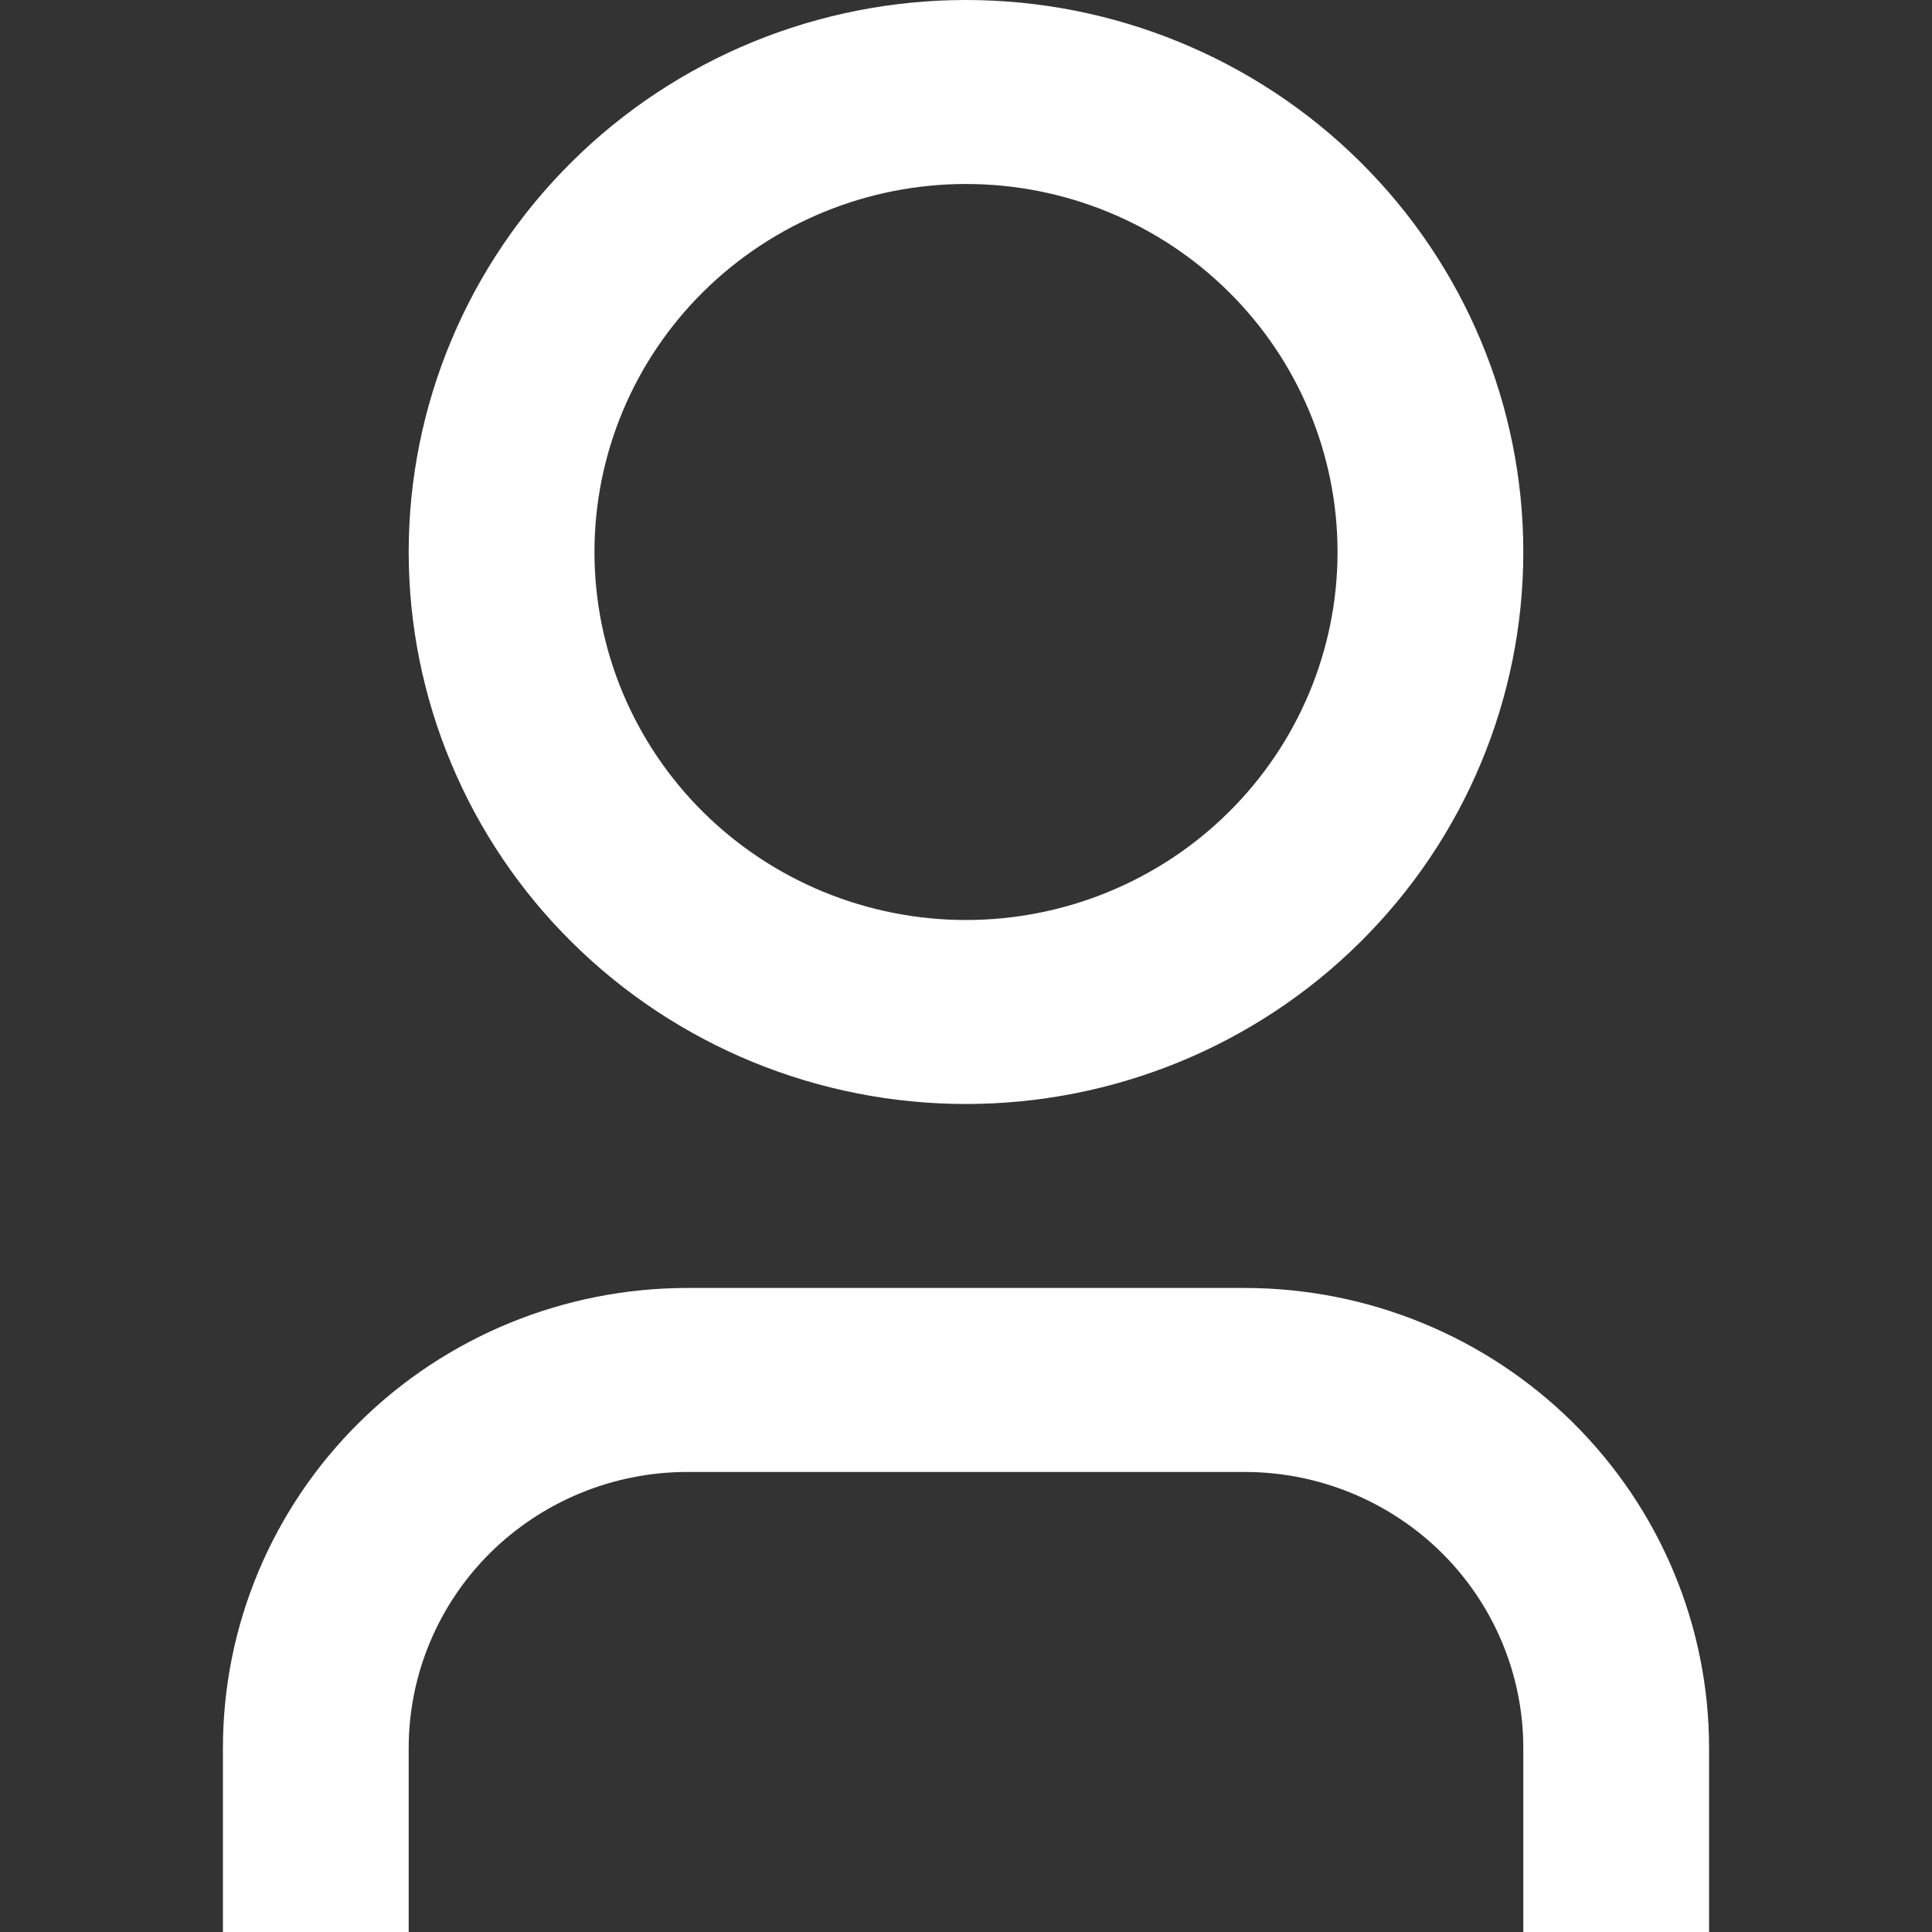 <svg width="26" height="26" viewBox="0 0 26 26" fill="none" xmlns="http://www.w3.org/2000/svg">
<rect x="0" y="0" width="26" height="26" fill="#333333" stroke="none"/>
<path d="M23 26H20.5V23.524C20.5 22.539 20.105 21.594 19.402 20.897C18.698 20.201 17.745 19.809 16.75 19.809H9.25C8.255 19.809 7.302 20.201 6.598 20.897C5.895 21.594 5.5 22.539 5.5 23.524V26H3V23.524C3 21.882 3.658 20.307 4.831 19.146C6.003 17.985 7.592 17.333 9.25 17.333H16.75C18.408 17.333 19.997 17.985 21.169 19.146C22.341 20.307 23 21.882 23 23.524V26ZM13 14.857C12.015 14.857 11.04 14.665 10.13 14.292C9.22 13.918 8.393 13.371 7.697 12.681C7 11.992 6.448 11.173 6.071 10.271C5.694 9.37 5.5 8.404 5.5 7.429C5.5 6.453 5.694 5.487 6.071 4.586C6.448 3.684 7 2.866 7.697 2.176C8.393 1.486 9.22 0.939 10.13 0.565C11.04 0.192 12.015 -1.45366e-08 13 0C14.989 2.9358e-08 16.897 0.783 18.303 2.176C19.71 3.569 20.5 5.458 20.5 7.429C20.5 9.399 19.71 11.288 18.303 12.681C16.897 14.075 14.989 14.857 13 14.857ZM13 12.381C14.326 12.381 15.598 11.859 16.535 10.93C17.473 10.002 18 8.742 18 7.429C18 6.115 17.473 4.855 16.535 3.927C15.598 2.998 14.326 2.476 13 2.476C11.674 2.476 10.402 2.998 9.464 3.927C8.527 4.855 8 6.115 8 7.429C8 8.742 8.527 10.002 9.464 10.93C10.402 11.859 11.674 12.381 13 12.381Z" fill="white"/>
</svg>

